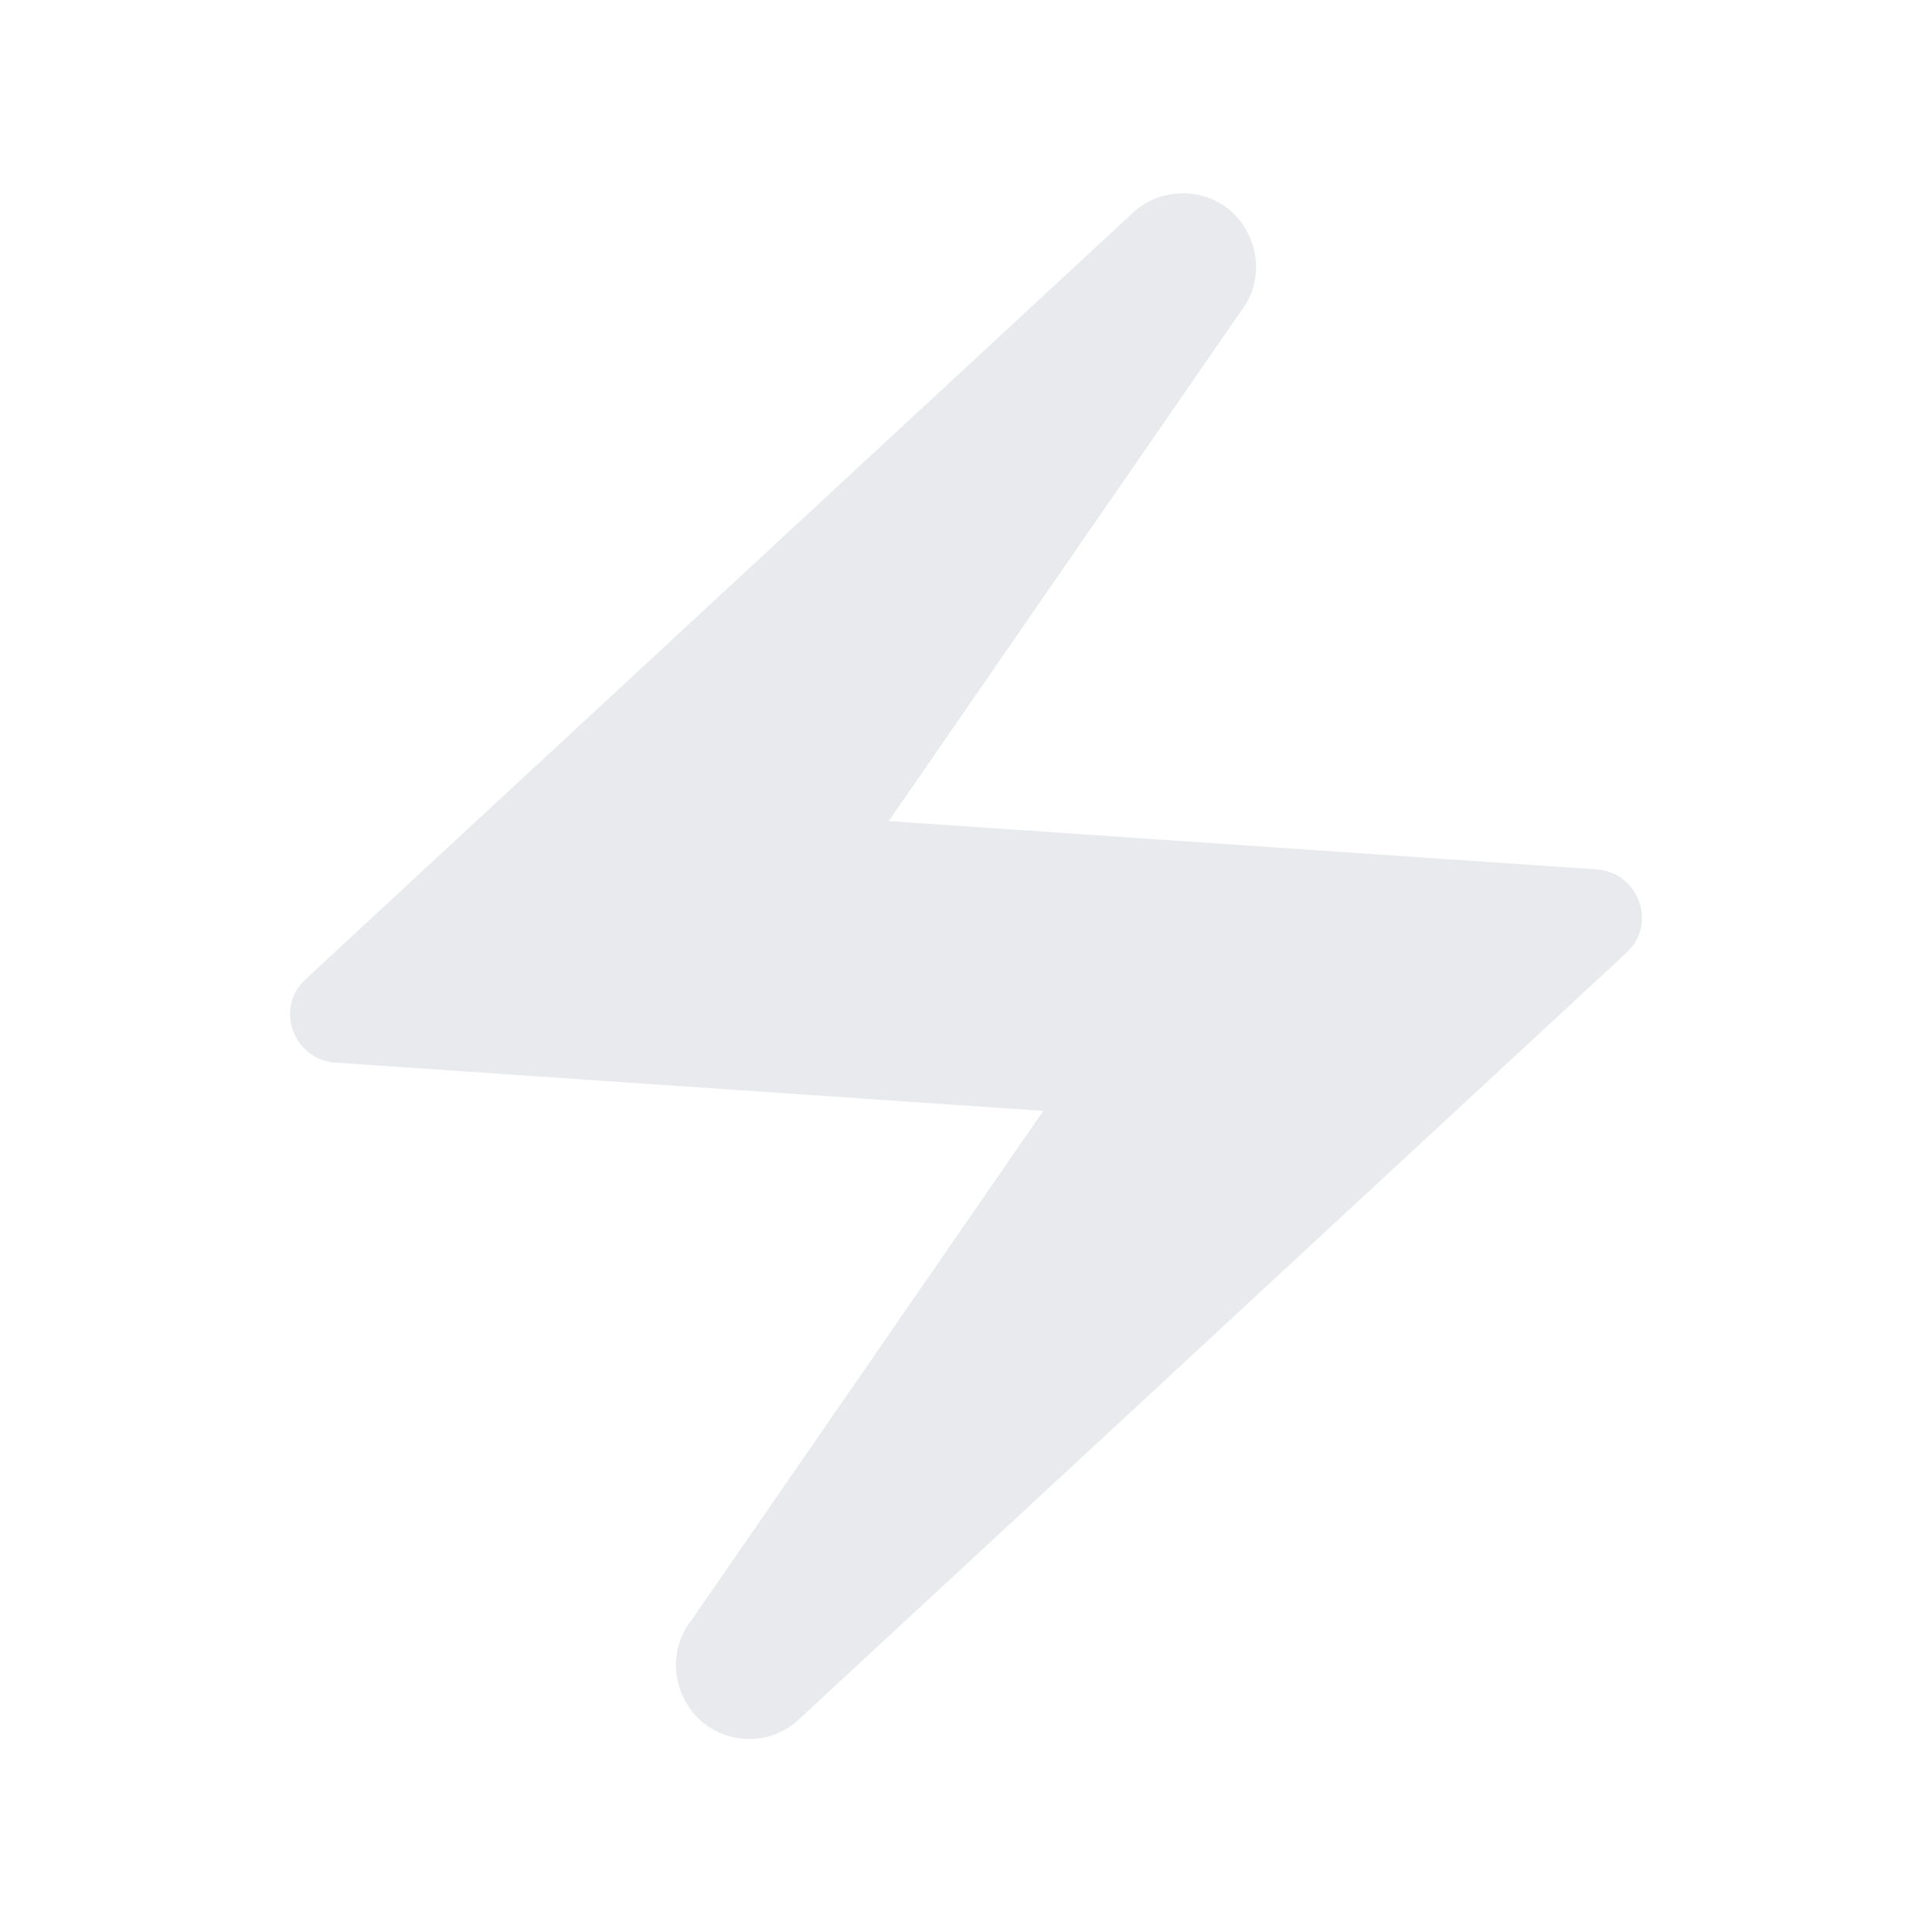<svg xmlns="http://www.w3.org/2000/svg" enable-background="new 0 0 20 20" height="20px" viewBox="0 0 20 20" width="20px" fill="#e8eaed"><g><rect fill="none" height="20" width="20" x="0"/></g><g><path d="M11.72,2.21l-8.56,7.93c-0.32,0.3-0.12,0.83,0.31,0.86l7.33,0.5l-3.64,5.27c-0.24,0.3-0.21,0.73,0.06,1.01h0 c0.29,0.29,0.76,0.3,1.06,0.01l8.56-7.93c0.32-0.3,0.12-0.83-0.31-0.86L9.2,8.5l3.64-5.27c0.24-0.3,0.21-0.73-0.06-1.01l0,0 C12.49,1.93,12.01,1.93,11.72,2.21z"/></g></svg>